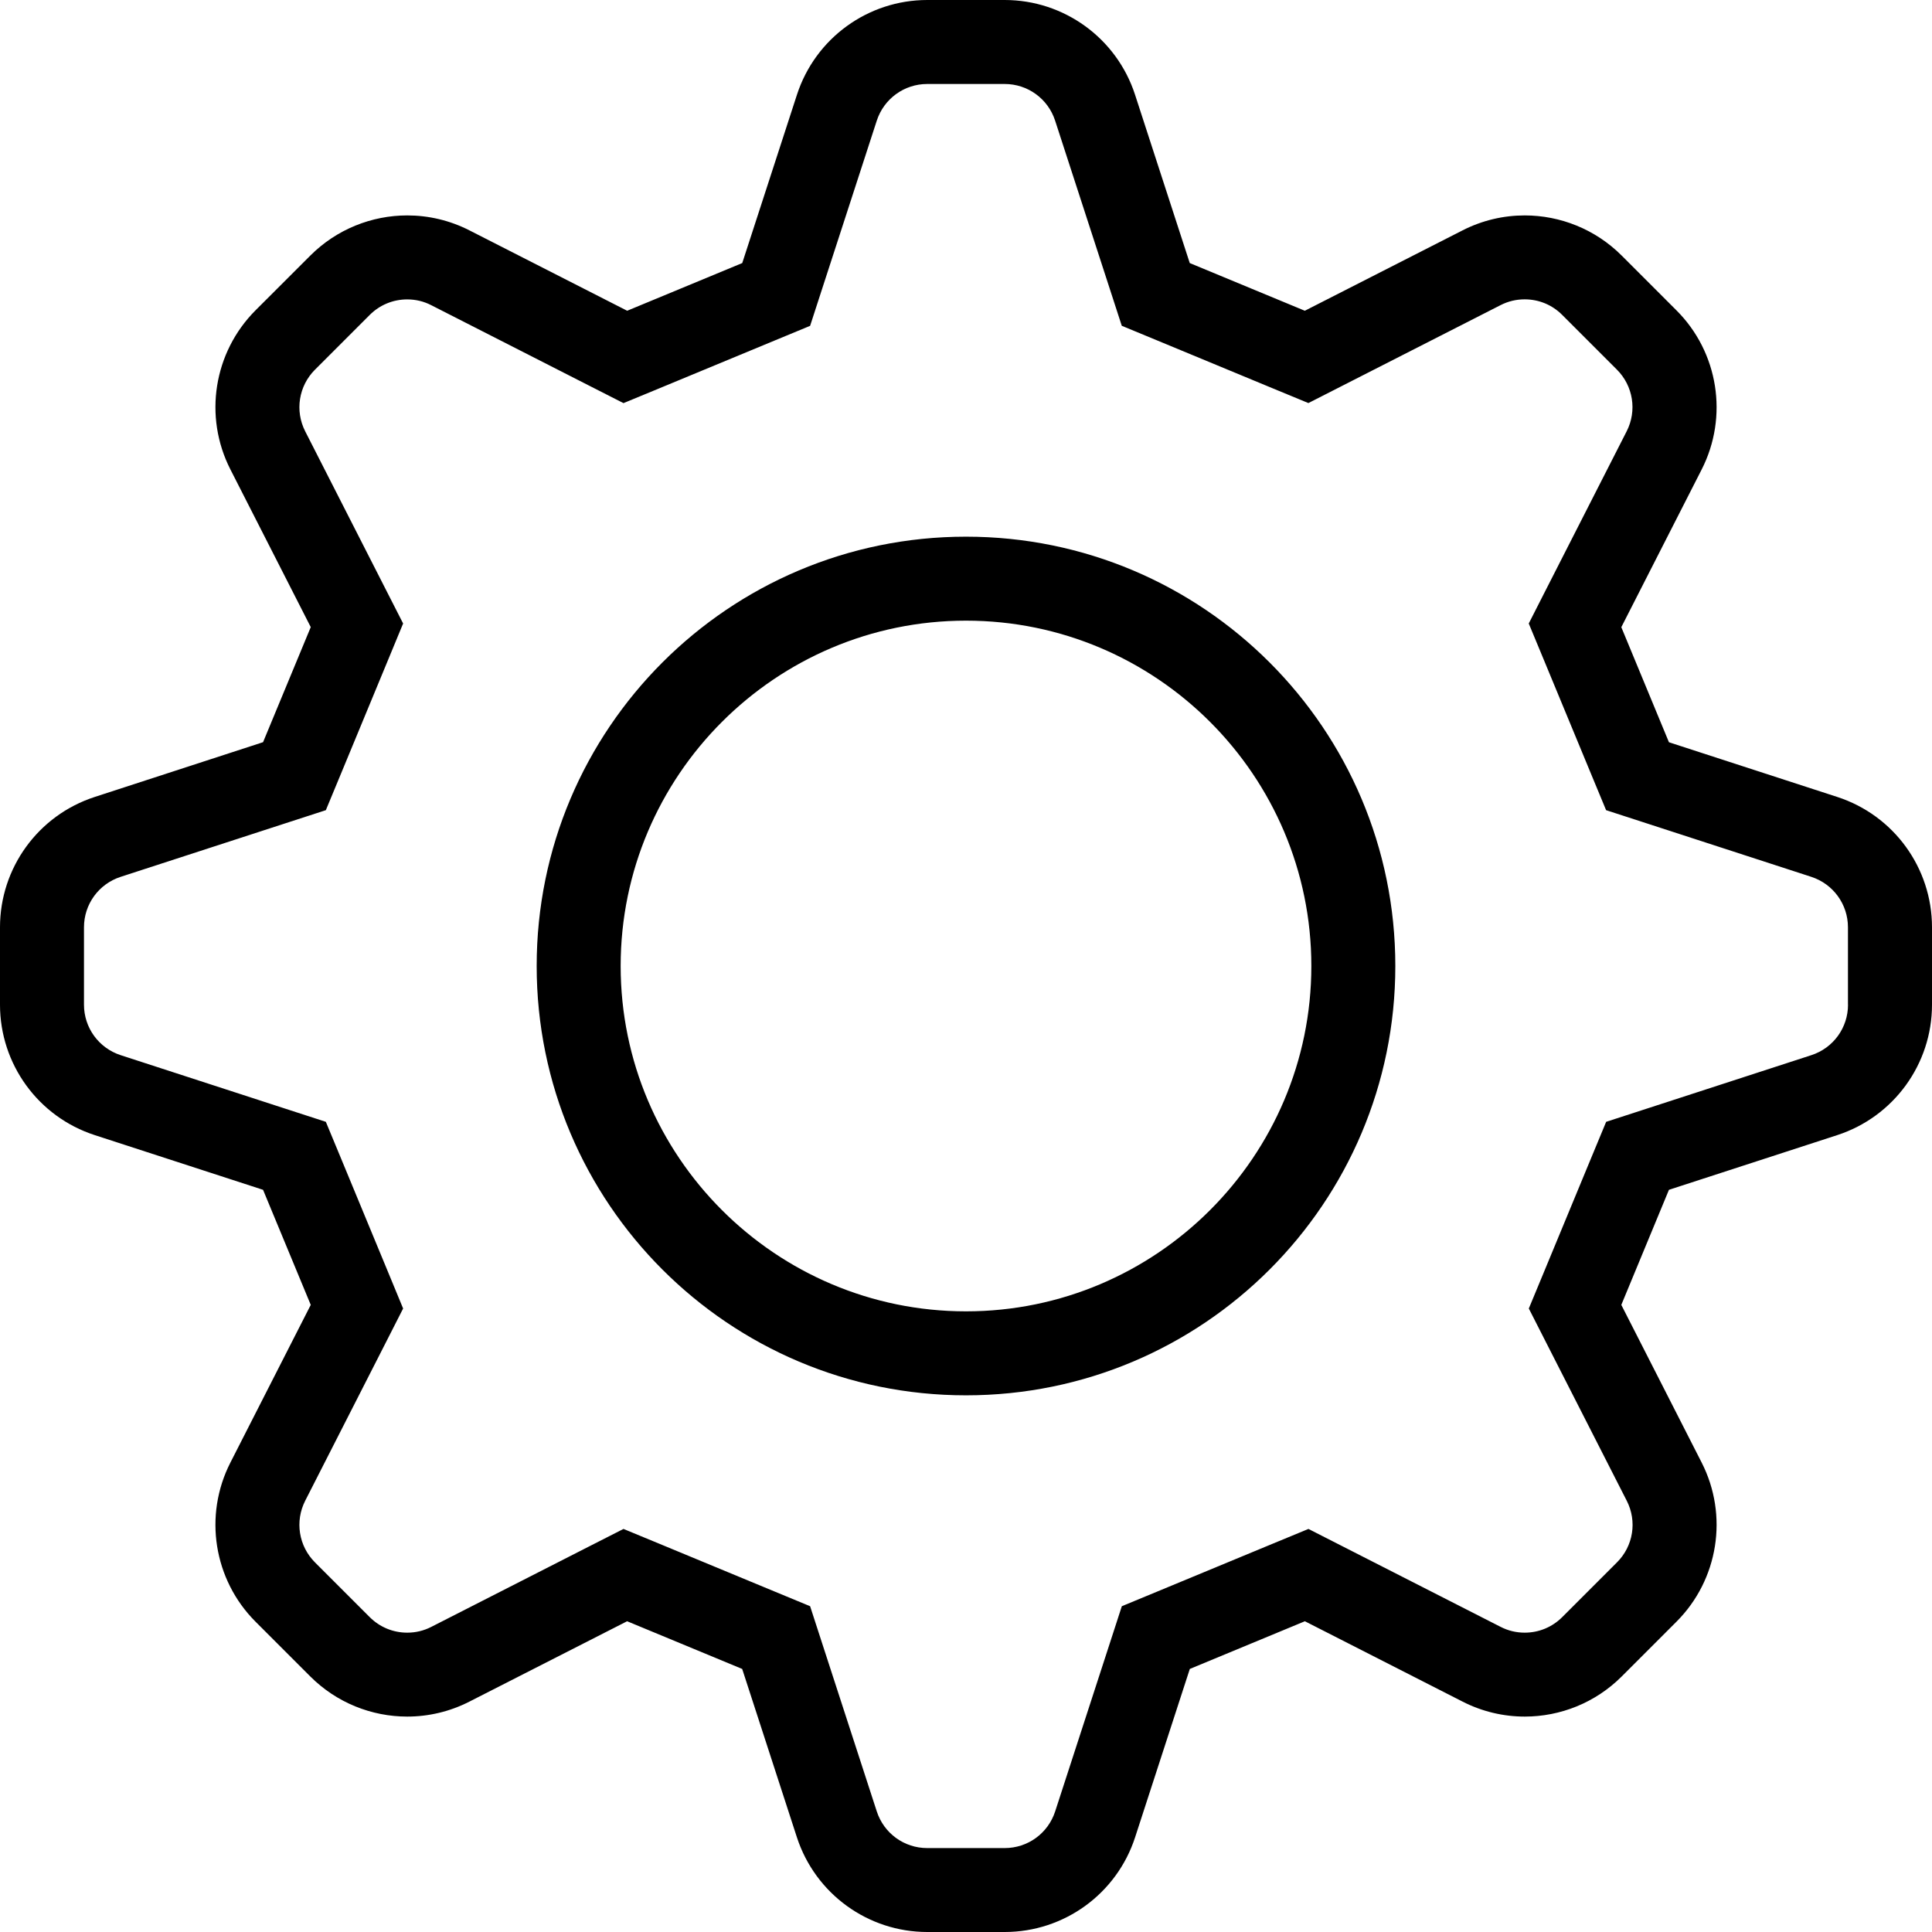 <?xml version="1.0" encoding="utf-8"?>
<!-- Generator: Adobe Illustrator 26.0.2, SVG Export Plug-In . SVG Version: 6.00 Build 0)  -->
<svg version="1.1" id="Layer_1" xmlns="http://www.w3.org/2000/svg" xmlns:xlink="http://www.w3.org/1999/xlink" x="0px" y="0px"
	 viewBox="0 0 32 32" enable-background="new 0 0 32 32" xml:space="preserve">
<path d="M30.431,13.2l-2.788-0.906l-0.789-1.906l1.331-2.612c0.446-0.876,0.278-1.941-0.418-2.636L26.86,4.233
	c-0.436-0.436-1.017-0.665-1.606-0.665c-0.351,0-0.703,0.081-1.03,0.248l-2.612,1.331l-1.906-0.79L18.8,1.569
	C18.496,0.633,17.624,0,16.641,0h-1.282c-0.984,0-1.855,0.633-2.159,1.569l-0.906,2.788l-1.906,0.79L7.776,3.816
	c-0.327-0.167-0.68-0.248-1.03-0.248c-0.589,0-1.17,0.229-1.606,0.665L4.233,5.139c-0.695,0.696-0.864,1.76-0.417,2.636l1.331,2.612
	l-0.79,1.906L1.569,13.2C0.633,13.504,0,14.375,0,15.359v1.282c0,0.984,0.633,1.856,1.569,2.16l2.788,0.906l0.79,1.906l-1.331,2.612
	c-0.447,0.876-0.278,1.941,0.417,2.636l0.906,0.906c0.436,0.436,1.017,0.665,1.606,0.665c0.35,0,0.703-0.081,1.03-0.248l2.612-1.331
	l1.906,0.79l0.906,2.788C13.504,31.367,14.375,32,15.359,32h1.282c0.984,0,1.856-0.633,2.16-1.569l0.906-2.788l1.906-0.79
	l2.612,1.331c0.327,0.167,0.68,0.248,1.03,0.248c0.589,0,1.17-0.229,1.606-0.665l0.906-0.906c0.696-0.696,0.864-1.76,0.418-2.636
	l-1.331-2.612l0.789-1.906l2.788-0.906C31.367,18.496,32,17.624,32,16.641v-1.282C32,14.375,31.367,13.504,30.431,13.2z
	 M30.609,16.641c0,0.382-0.244,0.718-0.608,0.836l-2.788,0.906l-0.61,0.198l-0.246,0.593l-0.789,1.906l-0.246,0.593l0.291,0.572
	l1.331,2.612c0.174,0.34,0.109,0.751-0.162,1.021l-0.906,0.906c-0.166,0.166-0.387,0.258-0.622,0.258
	c-0.14,0-0.274-0.032-0.399-0.096l-2.612-1.331l-0.571-0.291l-0.593,0.245l-1.906,0.79l-0.592,0.245l-0.198,0.61l-0.906,2.788
	c-0.118,0.364-0.454,0.608-0.837,0.608h-1.282c-0.382,0-0.718-0.244-0.836-0.608l-0.906-2.788l-0.198-0.61l-0.592-0.245l-1.906-0.79
	l-0.593-0.245l-0.572,0.291l-2.611,1.331c-0.125,0.064-0.259,0.096-0.399,0.096c-0.235,0-0.456-0.092-0.622-0.258l-0.906-0.906
	c-0.27-0.27-0.335-0.681-0.162-1.021l1.331-2.612l0.291-0.572L6.432,21.08l-0.789-1.906l-0.246-0.593l-0.61-0.198l-2.788-0.906
	c-0.363-0.118-0.608-0.454-0.608-0.836v-1.282c0-0.382,0.244-0.718,0.608-0.836l2.788-0.906l0.61-0.198l0.246-0.593l0.789-1.906
	l0.245-0.593L6.386,9.756L5.055,7.144C4.882,6.804,4.947,6.393,5.217,6.123l0.906-0.906c0.166-0.166,0.387-0.258,0.622-0.258
	c0.14,0,0.274,0.032,0.398,0.096l2.612,1.331l0.572,0.291l0.593-0.245l1.906-0.79l0.592-0.245l0.198-0.61l0.906-2.788
	c0.118-0.363,0.454-0.608,0.836-0.608h1.282c0.382,0,0.718,0.244,0.836,0.607l0.906,2.788l0.198,0.61l0.592,0.245l1.906,0.79
	l0.593,0.245l0.571-0.291l2.612-1.331c0.125-0.064,0.259-0.096,0.399-0.096c0.235,0,0.456,0.091,0.622,0.258l0.906,0.906
	c0.27,0.27,0.335,0.681,0.162,1.021l-1.331,2.612l-0.291,0.572l0.246,0.593l0.789,1.906l0.246,0.593l0.61,0.198l2.788,0.906
	c0.363,0.118,0.608,0.454,0.608,0.836V16.641z M16,8.889c-3.927,0-7.111,3.184-7.111,7.111c0,3.927,3.184,7.111,7.111,7.111
	s7.111-3.184,7.111-7.111C23.111,12.073,19.927,8.889,16,8.889z M16,21.72c-3.154,0-5.72-2.566-5.72-5.72
	c0-3.154,2.566-5.72,5.72-5.72s5.72,2.566,5.72,5.72C21.72,19.154,19.154,21.72,16,21.72z"/>
</svg>
